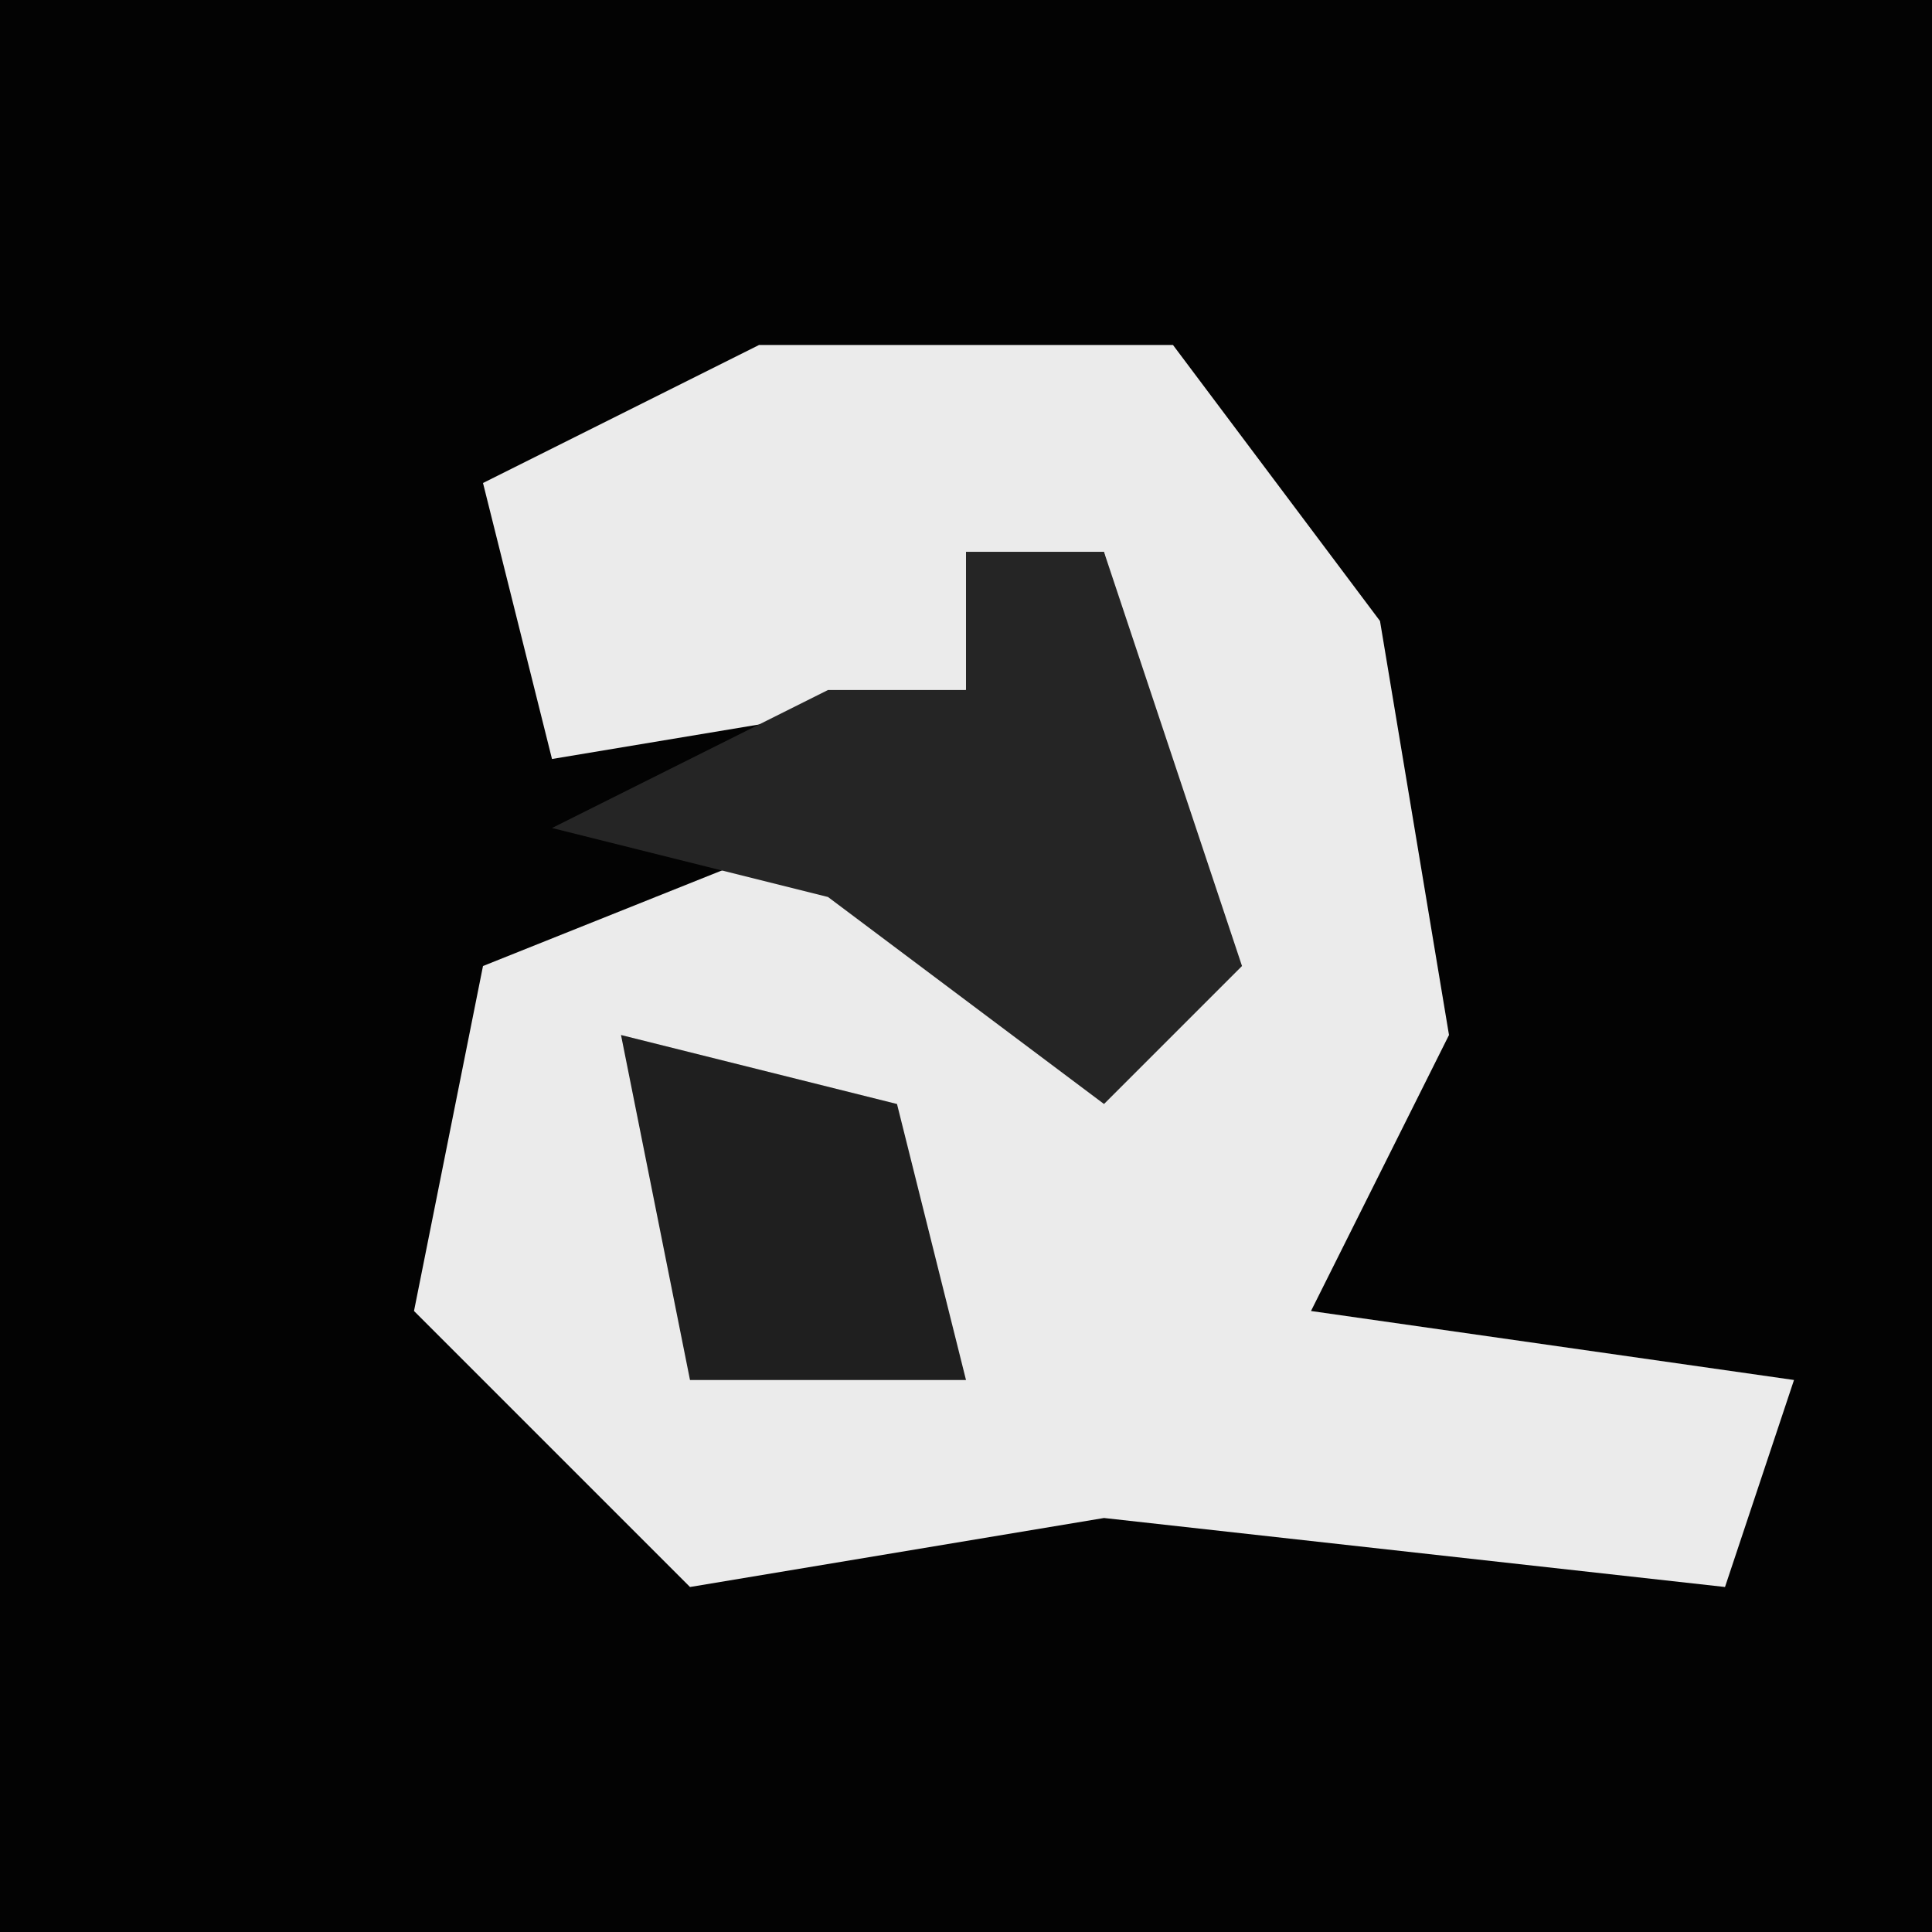 <?xml version="1.0" encoding="UTF-8"?>
<svg version="1.1" xmlns="http://www.w3.org/2000/svg" width="28" height="28">
<path d="M0,0 L28,0 L28,28 L0,28 Z " fill="#030303" transform="translate(0,0)"/>
<path d="M0,0 L6,0 L9,4 L10,10 L8,14 L15,15 L14,18 L5,17 L-1,18 L-5,14 L-4,9 L1,7 L5,10 L6,8 L5,3 L3,3 L3,5 L-3,6 L-4,2 Z " fill="#EBEBEB" transform="translate(11,5)"/>
<path d="M0,0 L2,0 L4,6 L2,8 L-2,5 L-6,4 L-2,2 L0,2 Z " fill="#252525" transform="translate(14,8)"/>
<path d="M0,0 L4,1 L5,5 L1,5 Z " fill="#1F1F1F" transform="translate(9,15)"/>
</svg>

